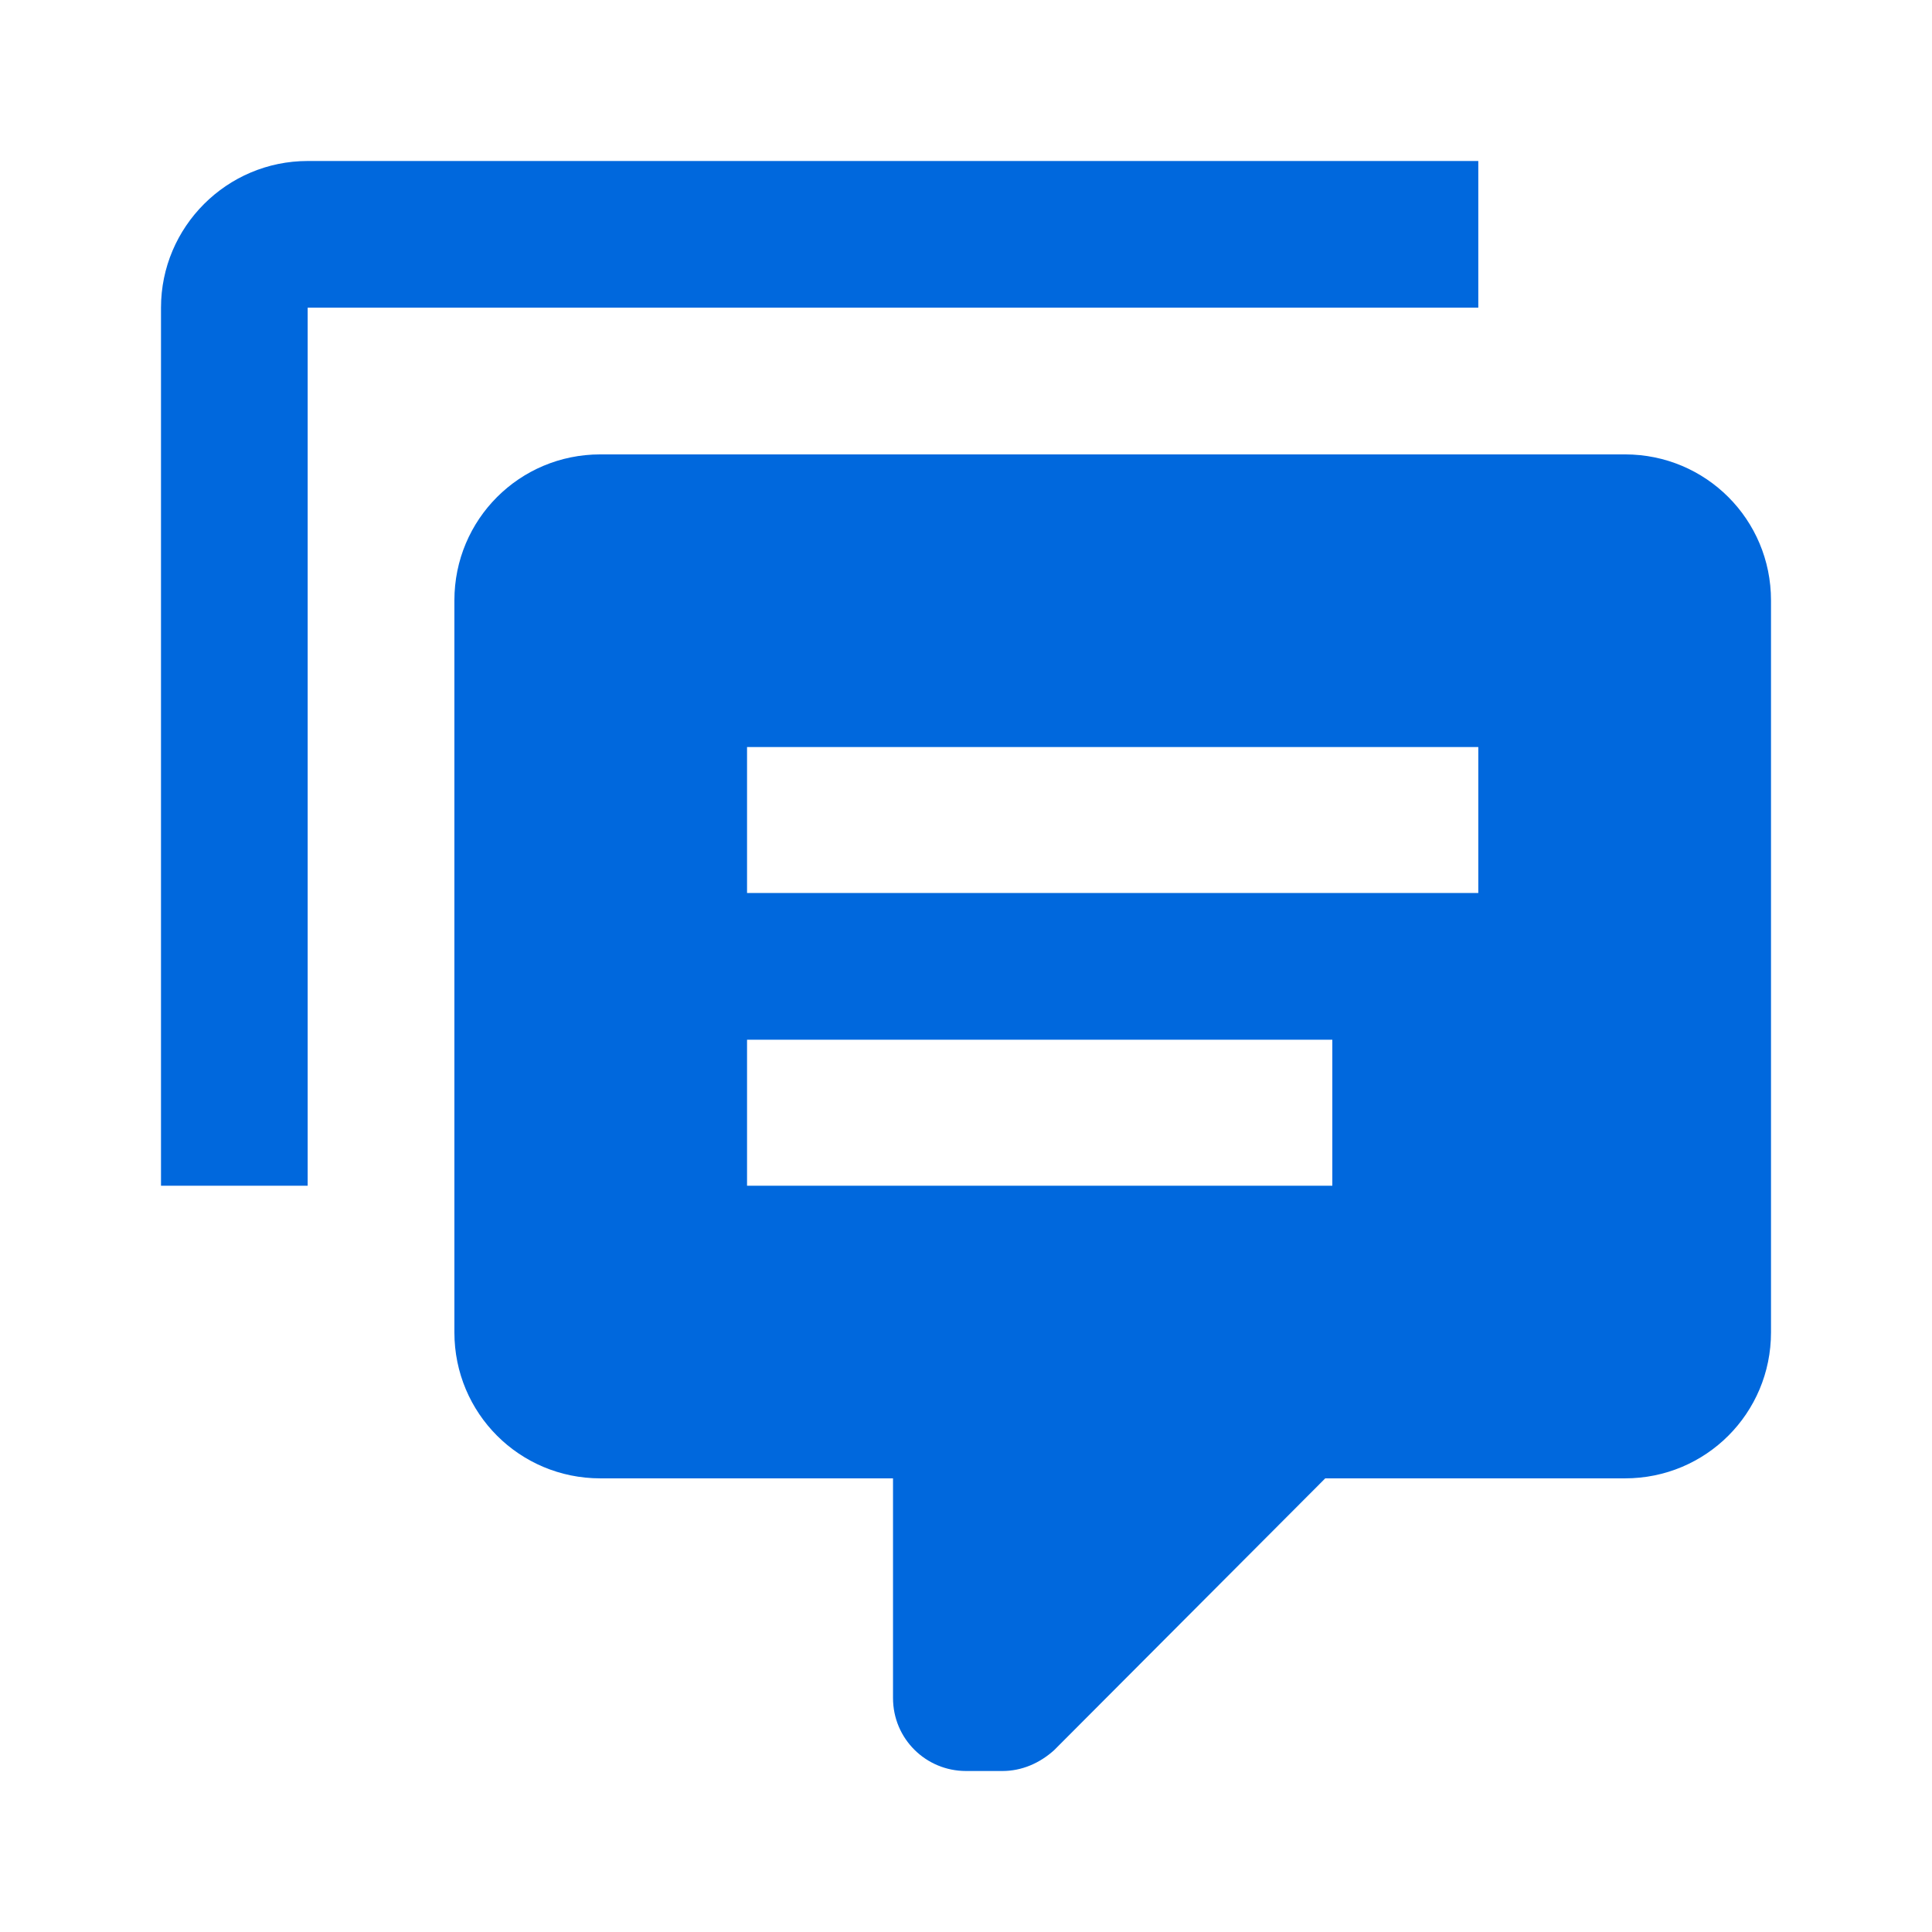<?xml version="1.0" encoding="utf-8"?>
<!-- Generator: Adobe Illustrator 16.2.0, SVG Export Plug-In . SVG Version: 6.00 Build 0)  -->
<!DOCTYPE svg PUBLIC "-//W3C//DTD SVG 1.1//EN" "http://www.w3.org/Graphics/SVG/1.1/DTD/svg11.dtd">
<svg version="1.1" id="Layer_1" xmlns="http://www.w3.org/2000/svg" xmlns:xlink="http://www.w3.org/1999/xlink" x="0px" y="0px"
	 width="36px" height="36px" viewBox="0 0 36 36" enable-background="new 0 0 36 36" xml:space="preserve">
<path fill="#0068DD" d="M13.92,22.094h10.906v-2.72H13.92V22.094z M13.92,19.374 M13.92,16.64h13.626v-2.72H13.92V16.64z M18,33
	c-0.747,0-1.36-0.6-1.36-1.36v-4.093h-5.454c-1.506,0-2.719-1.213-2.719-2.72v-13.64c0-1.507,1.213-2.72,2.719-2.72H30.28
	c1.507,0,2.72,1.213,2.72,2.72v13.64c0,1.507-1.213,2.72-2.72,2.72h-5.586l-5.053,5.066C19.373,32.854,19.04,33,18.68,33H18
	 M5.733,22.094H3V5.733C3,4.227,4.227,3,5.733,3h21.813v2.733H5.733V22.094L5.733,22.094z"/>
</svg>
